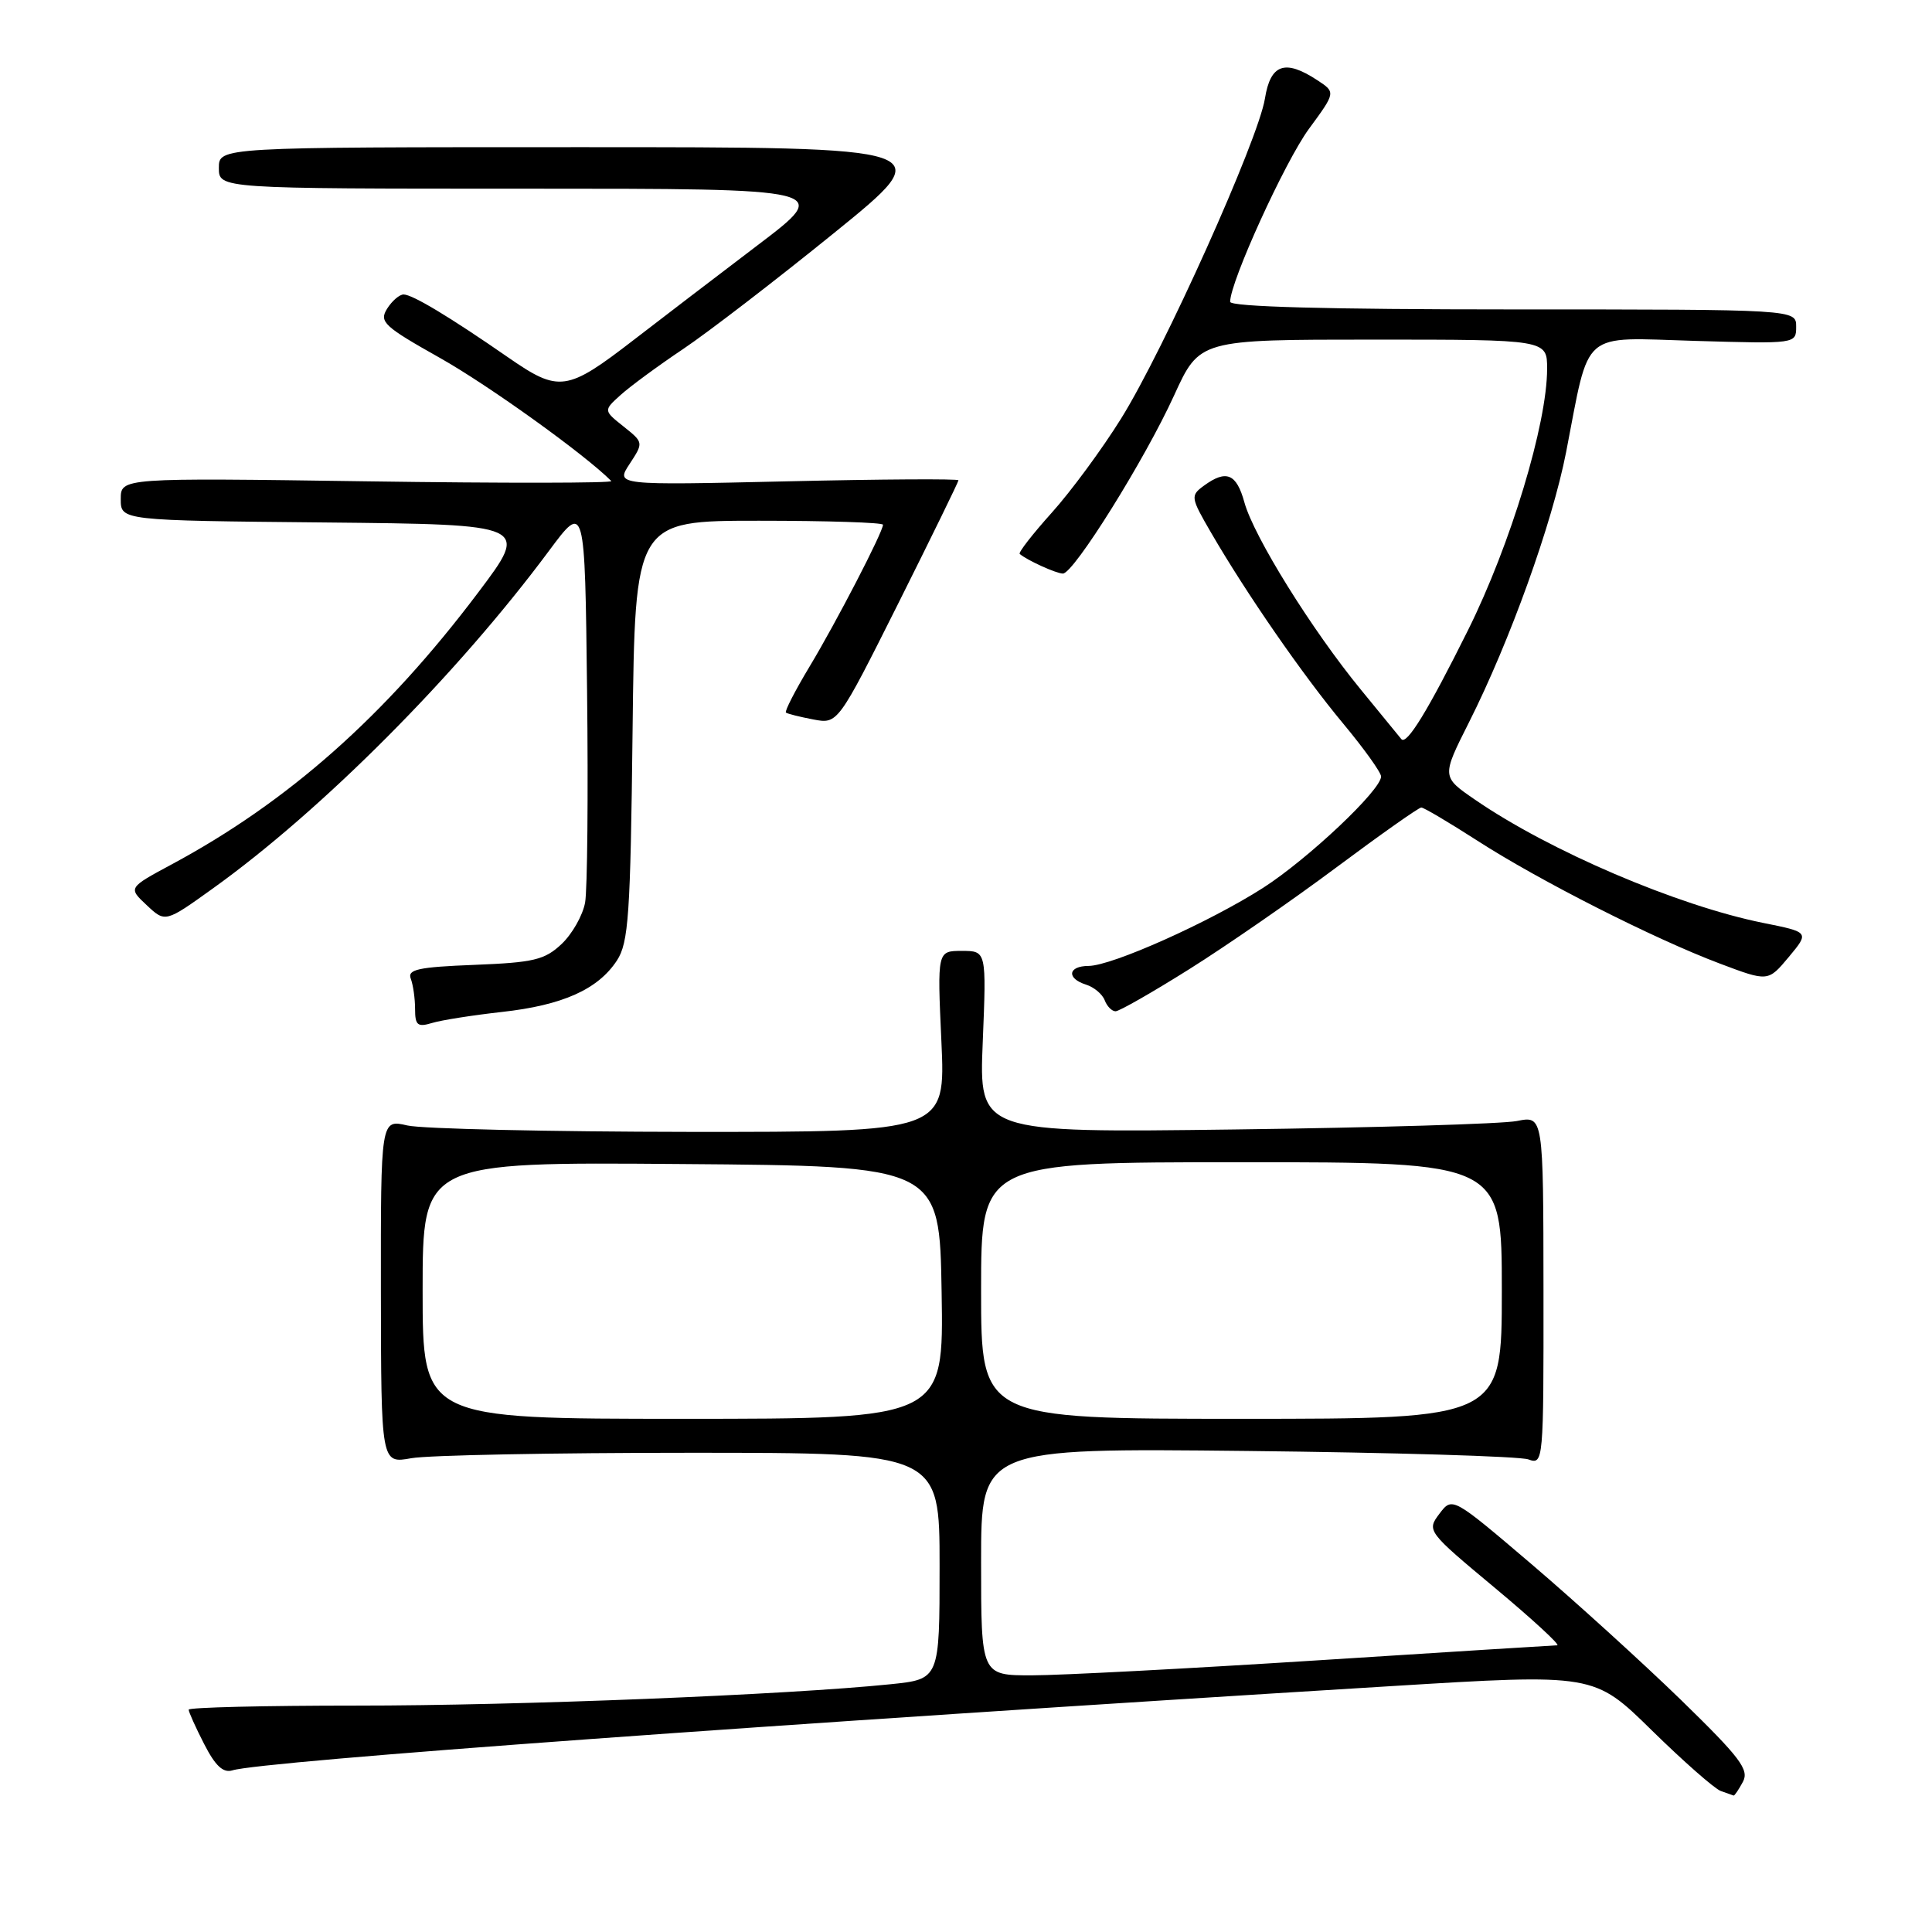 <?xml version="1.0" encoding="UTF-8" standalone="no"?>
<!DOCTYPE svg PUBLIC "-//W3C//DTD SVG 1.1//EN" "http://www.w3.org/Graphics/SVG/1.1/DTD/svg11.dtd" >
<svg xmlns="http://www.w3.org/2000/svg" xmlns:xlink="http://www.w3.org/1999/xlink" version="1.1" viewBox="0 0 256 256">
 <g >
 <path fill="currentColor"
d=" M 230.94 236.11 C 231.81 234.49 230.60 232.91 222.73 225.24 C 217.65 220.31 208.76 212.23 202.97 207.29 C 192.44 198.32 192.44 198.32 190.73 200.58 C 189.04 202.83 189.10 202.92 198.10 210.42 C 203.10 214.59 206.80 218.01 206.34 218.01 C 205.88 218.02 191.55 218.92 174.50 220.01 C 157.45 221.10 140.46 221.99 136.75 221.99 C 130.00 222.00 130.00 222.00 130.00 206.94 C 130.00 191.88 130.00 191.88 165.25 192.26 C 184.64 192.47 201.41 192.97 202.52 193.38 C 204.51 194.10 204.54 193.77 204.52 170.98 C 204.50 147.84 204.50 147.84 201.00 148.54 C 199.07 148.92 182.25 149.42 163.61 149.66 C 129.72 150.10 129.72 150.10 130.22 138.05 C 130.71 126.00 130.71 126.00 127.45 126.00 C 124.19 126.00 124.19 126.00 124.74 138.00 C 125.29 150.00 125.29 150.00 91.40 149.98 C 72.75 149.96 55.91 149.58 53.97 149.13 C 50.45 148.31 50.45 148.31 50.47 171.13 C 50.50 193.94 50.50 193.94 54.50 193.22 C 56.70 192.82 73.35 192.50 91.50 192.50 C 124.50 192.50 124.50 192.50 124.50 207.50 C 124.50 222.50 124.50 222.50 118.00 223.17 C 104.39 224.57 68.62 226.01 47.25 226.00 C 35.01 226.00 25.00 226.24 25.00 226.54 C 25.00 226.84 25.92 228.89 27.05 231.09 C 28.53 233.99 29.57 234.96 30.80 234.58 C 34.76 233.36 102.34 228.45 184.36 223.42 C 211.22 221.77 211.22 221.77 218.86 229.27 C 223.06 233.39 227.18 237.01 228.00 237.31 C 228.82 237.60 229.60 237.88 229.71 237.92 C 229.83 237.96 230.38 237.15 230.94 236.11 Z  M 66.50 134.09 C 74.55 133.20 79.23 131.10 81.74 127.28 C 83.29 124.91 83.54 121.30 83.82 96.80 C 84.14 69.00 84.14 69.00 100.57 69.00 C 109.61 69.00 117.00 69.24 117.00 69.53 C 117.00 70.49 110.83 82.41 107.28 88.31 C 105.36 91.50 103.95 94.25 104.14 94.42 C 104.34 94.58 105.97 94.99 107.76 95.33 C 111.01 95.95 111.01 95.95 119.01 79.99 C 123.40 71.21 127.00 63.85 127.00 63.64 C 127.00 63.43 116.78 63.49 104.29 63.78 C 81.57 64.30 81.57 64.30 83.43 61.47 C 85.28 58.64 85.28 58.63 82.62 56.51 C 79.96 54.39 79.96 54.39 82.23 52.34 C 83.48 51.21 87.20 48.47 90.50 46.26 C 93.80 44.05 102.81 37.12 110.52 30.87 C 124.55 19.50 124.55 19.50 76.77 19.50 C 29.00 19.50 29.00 19.50 29.00 22.25 C 29.00 25.00 29.00 25.00 69.63 25.00 C 110.27 25.00 110.27 25.00 100.38 32.50 C 94.95 36.62 87.58 42.26 84.00 45.02 C 75.10 51.89 74.08 52.03 67.35 47.37 C 59.60 42.00 54.68 39.04 53.49 39.02 C 52.94 39.01 51.95 39.86 51.29 40.91 C 50.21 42.64 50.87 43.25 58.30 47.43 C 64.72 51.04 77.54 60.25 81.00 63.74 C 81.28 64.02 66.76 64.04 48.75 63.78 C 16.00 63.31 16.00 63.31 16.00 66.14 C 16.00 68.97 16.00 68.97 43.07 69.23 C 70.15 69.50 70.15 69.50 63.37 78.50 C 51.09 94.81 38.20 106.24 22.74 114.54 C 16.98 117.64 16.98 117.64 19.44 119.94 C 21.90 122.25 21.90 122.25 28.20 117.73 C 42.67 107.36 60.55 89.41 72.75 72.98 C 77.50 66.59 77.50 66.59 77.79 91.54 C 77.95 105.27 77.83 117.89 77.53 119.59 C 77.22 121.29 75.82 123.76 74.41 125.09 C 72.17 127.20 70.71 127.54 62.85 127.85 C 55.42 128.14 53.96 128.46 54.43 129.68 C 54.74 130.50 55.00 132.30 55.00 133.70 C 55.00 135.86 55.33 136.13 57.25 135.55 C 58.49 135.17 62.65 134.52 66.50 134.09 Z  M 157.60 128.41 C 162.49 125.34 171.27 119.27 177.11 114.91 C 182.95 110.56 187.99 107.00 188.33 107.00 C 188.66 107.00 191.99 108.97 195.72 111.37 C 203.93 116.67 219.18 124.40 227.89 127.68 C 234.28 130.09 234.28 130.09 237.02 126.81 C 239.76 123.52 239.76 123.52 233.63 122.29 C 222.26 120.00 205.30 112.75 195.43 105.95 C 191.02 102.92 191.02 102.92 194.65 95.71 C 200.07 84.95 205.67 69.37 207.52 59.90 C 210.71 43.48 209.27 44.72 224.61 45.17 C 237.99 45.56 238.00 45.56 238.00 43.28 C 238.00 41.00 238.00 41.00 200.50 41.00 C 175.81 41.00 163.00 40.65 163.00 39.99 C 163.00 37.34 170.26 21.42 173.43 17.09 C 177.00 12.23 177.00 12.23 174.54 10.62 C 170.26 7.81 168.34 8.49 167.61 13.06 C 166.73 18.53 154.22 46.38 148.54 55.48 C 146.03 59.51 141.90 65.12 139.36 67.94 C 136.82 70.77 134.91 73.22 135.12 73.40 C 136.09 74.24 139.97 76.00 140.84 76.00 C 142.27 76.00 151.71 60.88 155.58 52.38 C 158.95 45.00 158.95 45.00 181.97 45.00 C 205.00 45.00 205.00 45.00 205.00 48.87 C 205.00 56.16 200.15 72.18 194.52 83.50 C 189.20 94.19 186.38 98.80 185.68 97.93 C 185.49 97.69 183.08 94.75 180.32 91.38 C 173.83 83.47 166.14 71.10 164.89 66.57 C 163.84 62.75 162.49 62.19 159.52 64.36 C 157.72 65.68 157.76 65.91 160.49 70.61 C 165.18 78.69 172.64 89.47 177.98 95.88 C 180.74 99.20 183.00 102.35 183.00 102.89 C 183.00 104.69 173.34 113.80 167.39 117.63 C 160.29 122.18 147.36 127.97 144.25 127.99 C 141.51 128.00 141.28 129.64 143.91 130.47 C 144.96 130.80 146.07 131.73 146.38 132.54 C 146.68 133.34 147.33 134.00 147.82 134.00 C 148.30 134.00 152.70 131.49 157.60 128.41 Z  M 56.00 170.99 C 56.00 153.97 56.00 153.97 90.25 154.24 C 124.50 154.50 124.50 154.50 124.77 171.25 C 125.05 188.00 125.05 188.00 90.52 188.00 C 56.00 188.00 56.00 188.00 56.00 170.99 Z  M 130.00 171.00 C 130.00 154.00 130.00 154.00 164.50 154.00 C 199.00 154.00 199.00 154.00 199.00 171.00 C 199.00 188.00 199.00 188.00 164.50 188.00 C 130.00 188.00 130.00 188.00 130.00 171.00 Z "/>
</g>
</svg>